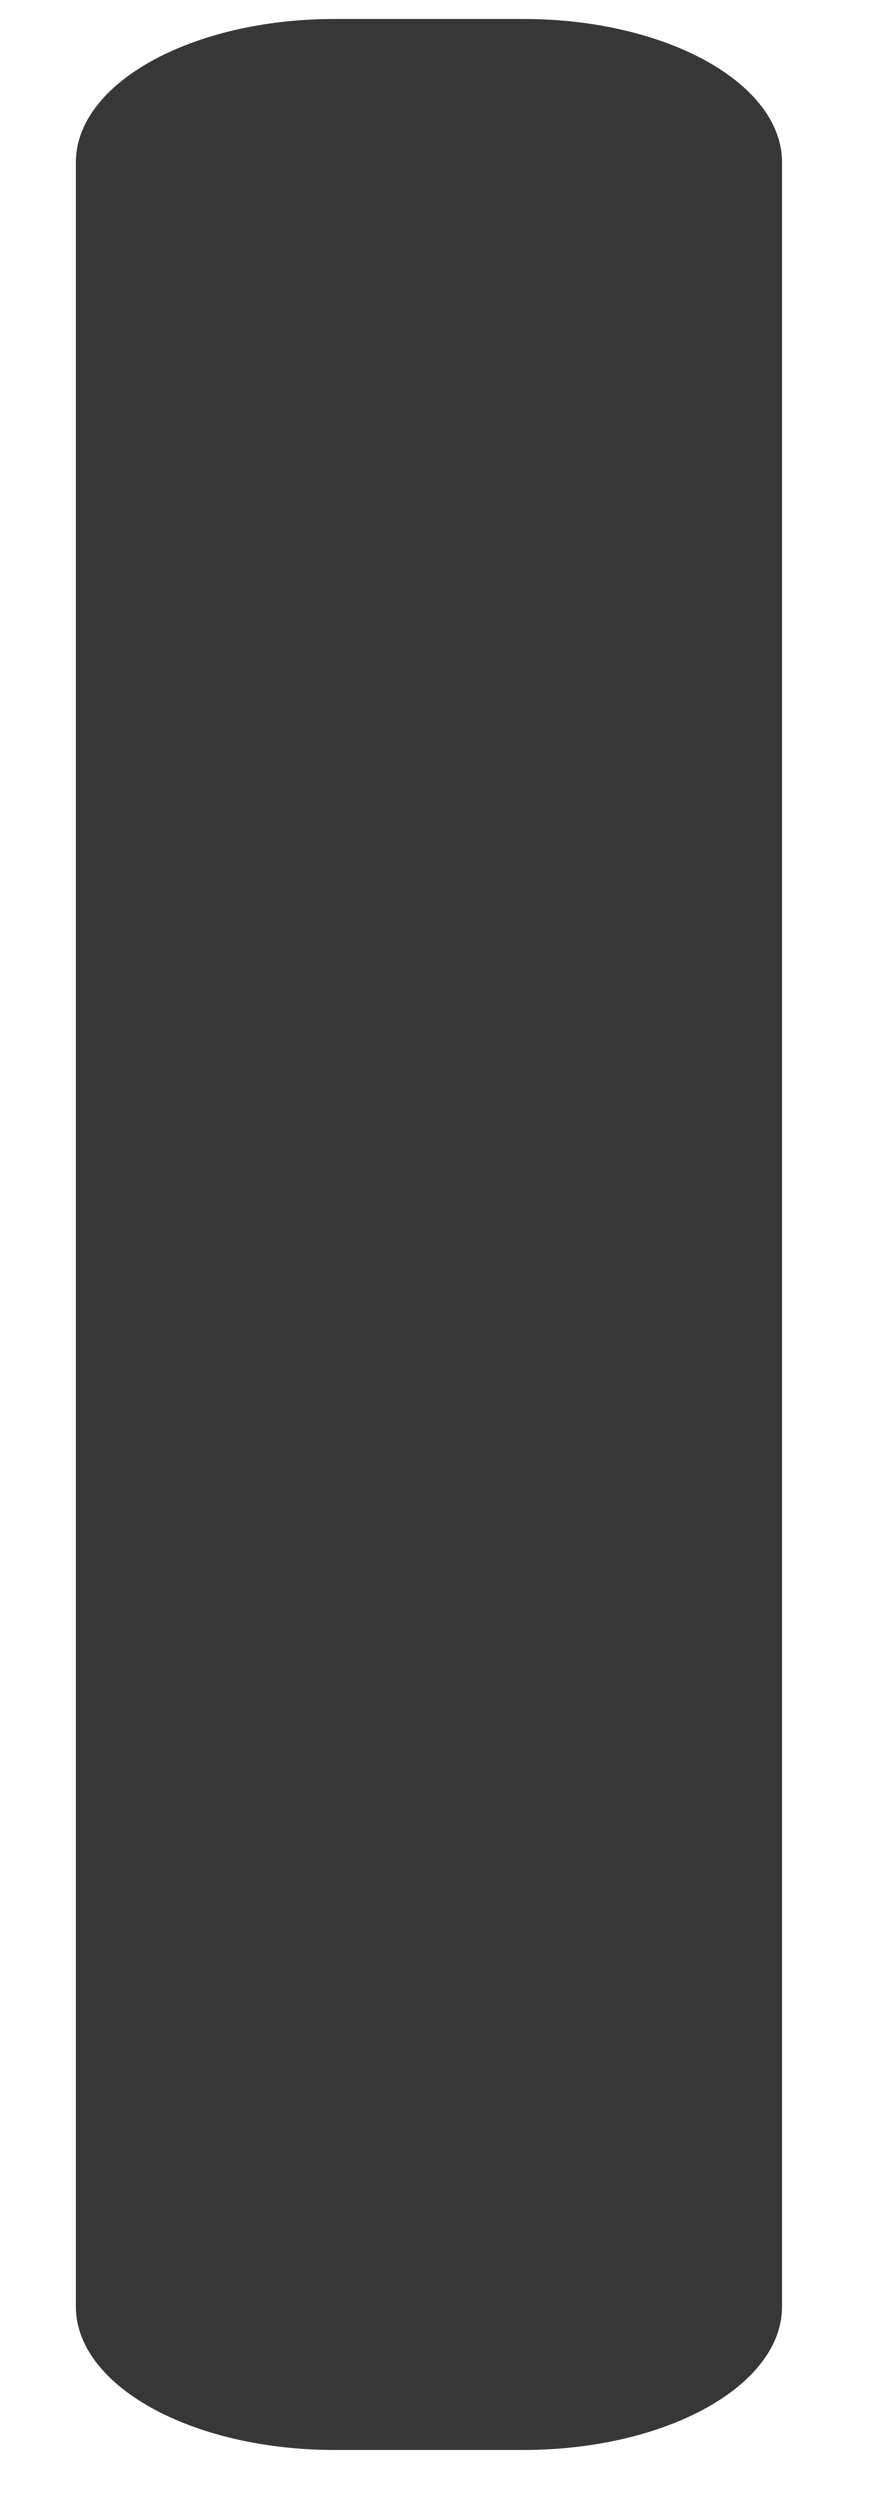 <?xml version="1.0" encoding="UTF-8" standalone="no"?><svg width='6' height='17' viewBox='0 0 6 17' fill='none' xmlns='http://www.w3.org/2000/svg'>
<path d='M3.56 16.659H2.276C1.304 16.659 0.516 16.222 0.516 15.684V1.104C0.516 0.566 1.304 0.129 2.276 0.129H3.56C4.532 0.129 5.32 0.566 5.32 1.104V15.684C5.32 16.222 4.532 16.659 3.56 16.659Z' fill='#383737'/>
</svg>

